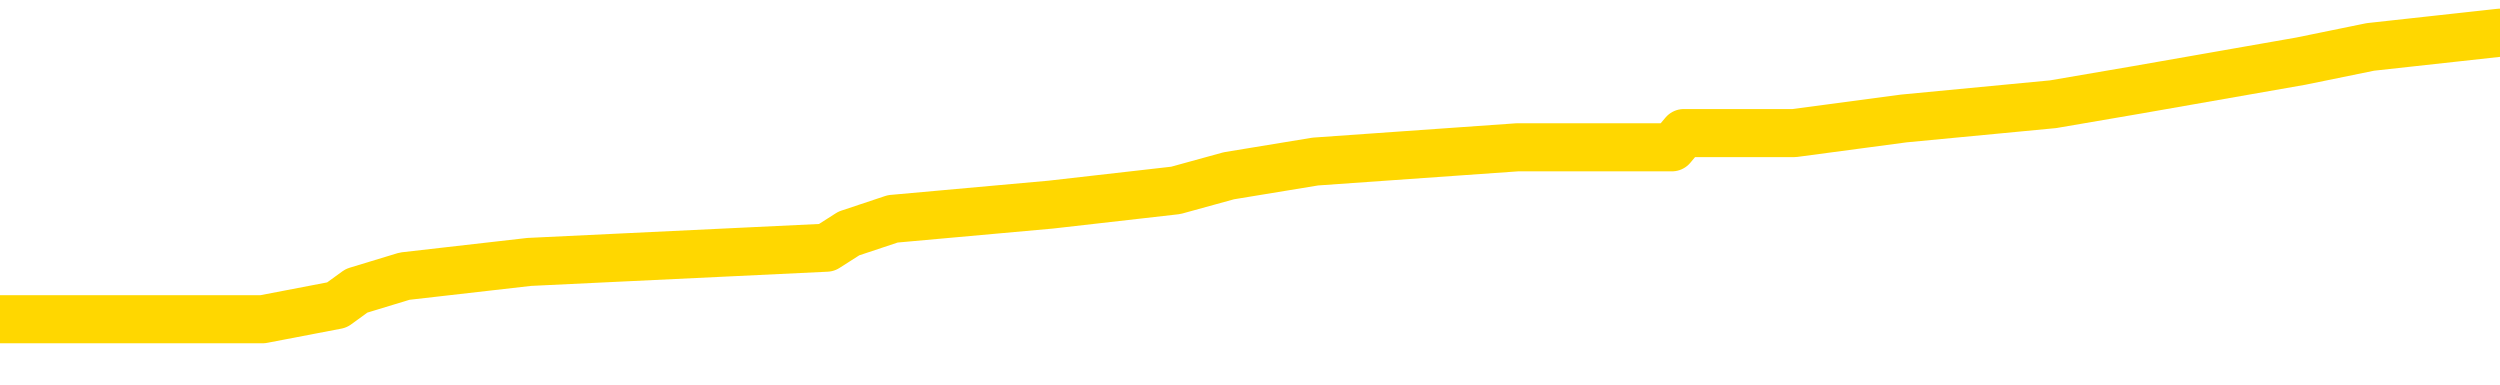 <svg xmlns="http://www.w3.org/2000/svg" version="1.1" viewBox="0 0 6500 1000">
	<path fill="none" stroke="gold" stroke-width="125" stroke-linecap="round" stroke-linejoin="round" d="M0 97400  L-904910 97400 L-904726 97363 L-904236 97288 L-903942 97251 L-903631 97176 L-903396 97139 L-903343 97064 L-903284 96990 L-903130 96953 L-903090 96878 L-902957 96841 L-902665 96803 L-902124 96803 L-901514 96766 L-901466 96766 L-900826 96729 L-900792 96729 L-900267 96729 L-900134 96692 L-899744 96617 L-899416 96542 L-899299 96468 L-899088 96393 L-898371 96393 L-897801 96356 L-897693 96356 L-897519 96319 L-897298 96244 L-896896 96207 L-896870 96132 L-895942 96058 L-895855 95983 L-895773 95909 L-895703 95834 L-895405 95797 L-895253 95722 L-893363 95759 L-893262 95759 L-893000 95759 L-892706 95797 L-892565 95722 L-892316 95722 L-892281 95685 L-892122 95648 L-891659 95573 L-891406 95536 L-891193 95461 L-890942 95424 L-890593 95387 L-889666 95312 L-889572 95237 L-889161 95200 L-887991 95126 L-886801 95088 L-886709 95014 L-886682 94939 L-886416 94865 L-886117 94790 L-885988 94715 L-885951 94641 L-885136 94641 L-884752 94678 L-883692 94715 L-883630 94715 L-883365 95461 L-882894 96170 L-882701 96878 L-882438 97586 L-882101 97549 L-881965 97512 L-881510 97475 L-880767 97437 L-880749 97400 L-880584 97325 L-880516 97325 L-880000 97288 L-878971 97288 L-878775 97251 L-878286 97214 L-877924 97176 L-877515 97176 L-877130 97214 L-875426 97214 L-875328 97214 L-875257 97214 L-875195 97214 L-875011 97176 L-874674 97176 L-874034 97139 L-873957 97102 L-873896 97102 L-873709 97064 L-873629 97064 L-873452 97027 L-873433 96990 L-873203 96990 L-872815 96953 L-871927 96953 L-871887 96915 L-871799 96878 L-871772 96803 L-870764 96766 L-870614 96692 L-870590 96654 L-870457 96617 L-870417 96580 L-869159 96542 L-869101 96542 L-868561 96505 L-868509 96505 L-868462 96505 L-868067 96468 L-867927 96431 L-867727 96393 L-867581 96393 L-867416 96393 L-867139 96431 L-866781 96431 L-866228 96393 L-865583 96356 L-865325 96281 L-865171 96244 L-864770 96207 L-864730 96170 L-864609 96132 L-864547 96170 L-864533 96170 L-864439 96170 L-864146 96132 L-863995 95983 L-863665 95909 L-863587 95834 L-863511 95797 L-863284 95685 L-863218 95610 L-862990 95536 L-862938 95461 L-862773 95424 L-861767 95387 L-861584 95349 L-861033 95312 L-860640 95237 L-860242 95200 L-859392 95126 L-859314 95088 L-858735 95051 L-858294 95051 L-858053 95014 L-857895 95014 L-857495 94939 L-857474 94939 L-857029 94902 L-856624 94865 L-856488 94790 L-856313 94715 L-856176 94641 L-855926 94566 L-854926 94529 L-854844 94492 L-854709 94454 L-854670 94417 L-853780 94380 L-853564 94343 L-853121 94305 L-853004 94268 L-852947 94231 L-852271 94231 L-852170 94193 L-852142 94193 L-850800 94156 L-850394 94119 L-850355 94082 L-849426 94044 L-849328 94007 L-849195 93970 L-848791 93932 L-848765 93895 L-848672 93858 L-848455 93821 L-848044 93746 L-846891 93671 L-846599 93597 L-846570 93522 L-845962 93485 L-845712 93410 L-845693 93373 L-844763 93336 L-844712 93261 L-844589 93224 L-844572 93149 L-844416 93112 L-844241 93038 L-844104 93000 L-844048 92963 L-843940 92926 L-843855 92888 L-843621 92851 L-843546 92814 L-843238 92777 L-843120 92739 L-842950 92702 L-842859 92665 L-842756 92665 L-842733 92627 L-842656 92627 L-842558 92553 L-842191 92516 L-842087 92478 L-841583 92441 L-841131 92404 L-841093 92366 L-841069 92329 L-841028 92292 L-840900 92255 L-840799 92217 L-840357 92180 L-840075 92143 L-839483 92105 L-839352 92068 L-839078 91994 L-838925 91956 L-838772 91919 L-838687 91844 L-838609 91807 L-838423 91770 L-838373 91770 L-838345 91733 L-838266 91695 L-838242 91658 L-837959 91583 L-837355 91509 L-836360 91472 L-836062 91434 L-835328 91397 L-835083 91360 L-834994 91322 L-834416 91285 L-833718 91248 L-832966 91211 L-832647 91173 L-832264 91099 L-832187 91061 L-831553 91024 L-831367 90987 L-831279 90987 L-831150 90987 L-830837 90950 L-830788 90912 L-830646 90875 L-830624 90838 L-829656 90800 L-829111 90763 L-828633 90763 L-828572 90763 L-828248 90763 L-828227 90726 L-828164 90726 L-827954 90689 L-827877 90651 L-827822 90614 L-827800 90577 L-827761 90539 L-827745 90502 L-826988 90465 L-826971 90428 L-826172 90390 L-826019 90353 L-825114 90316 L-824608 90278 L-824379 90204 L-824337 90204 L-824222 90167 L-824046 90129 L-823291 90167 L-823156 90129 L-822992 90092 L-822674 90055 L-822498 89980 L-821476 89906 L-821453 89831 L-821202 89794 L-820989 89719 L-820355 89682 L-820117 89607 L-820084 89533 L-819906 89458 L-819826 89384 L-819736 89346 L-819672 89272 L-819231 89197 L-819208 89160 L-818667 89123 L-818411 89085 L-817916 89048 L-817039 89011 L-817002 88973 L-816950 88936 L-816909 88899 L-816791 88862 L-816515 88824 L-816308 88750 L-816111 88675 L-816087 88601 L-816037 88526 L-815998 88489 L-815920 88451 L-815322 88377 L-815262 88340 L-815159 88302 L-815005 88265 L-814373 88228 L-813692 88190 L-813389 88116 L-813042 88079 L-812845 88041 L-812797 87967 L-812476 87929 L-811849 87892 L-811702 87855 L-811666 87818 L-811608 87780 L-811531 87706 L-811290 87706 L-811202 87668 L-811108 87631 L-810814 87594 L-810679 87557 L-810619 87519 L-810582 87445 L-810310 87445 L-809304 87407 L-809129 87370 L-809078 87370 L-808785 87333 L-808593 87258 L-808260 87221 L-807753 87184 L-807191 87109 L-807176 87035 L-807160 86997 L-807059 86923 L-806945 86848 L-806905 86774 L-806868 86736 L-806802 86736 L-806774 86699 L-806635 86736 L-806342 86736 L-806292 86736 L-806187 86736 L-805922 86699 L-805458 86662 L-805313 86662 L-805258 86587 L-805201 86550 L-805010 86513 L-804645 86475 L-804431 86475 L-804236 86475 L-804178 86475 L-804119 86401 L-803965 86363 L-803696 86326 L-803266 86513 L-803250 86513 L-803173 86475 L-803109 86438 L-802980 86177 L-802956 86140 L-802672 86102 L-802624 86065 L-802570 86028 L-802107 85991 L-802069 85991 L-802028 85953 L-801838 85916 L-801357 85879 L-800870 85841 L-800854 85804 L-800816 85767 L-800559 85730 L-800482 85655 L-800252 85618 L-800236 85543 L-799941 85469 L-799499 85431 L-799052 85394 L-798548 85357 L-798394 85319 L-798107 85282 L-798067 85208 L-797736 85170 L-797514 85133 L-796997 85058 L-796921 85021 L-796674 84947 L-796479 84872 L-796419 84835 L-795643 84797 L-795569 84797 L-795338 84760 L-795322 84760 L-795260 84723 L-795064 84686 L-794600 84686 L-794577 84648 L-794447 84648 L-793146 84648 L-793130 84648 L-793052 84611 L-792959 84611 L-792742 84611 L-792589 84574 L-792411 84611 L-792357 84648 L-792070 84686 L-792030 84686 L-791661 84686 L-791220 84686 L-791037 84686 L-790716 84648 L-790421 84648 L-789975 84574 L-789903 84536 L-789441 84462 L-789003 84425 L-788821 84387 L-787367 84313 L-787235 84275 L-786778 84201 L-786552 84164 L-786166 84089 L-785649 84014 L-784695 83940 L-783901 83865 L-783226 83828 L-782801 83753 L-782490 83716 L-782260 83604 L-781576 83492 L-781563 83381 L-781353 83231 L-781331 83194 L-781157 83120 L-780207 83082 L-779939 83008 L-779124 82970 L-778813 82896 L-778776 82859 L-778718 82784 L-778101 82747 L-777464 82672 L-775838 82635 L-775164 82598 L-774522 82598 L-774444 82598 L-774388 82598 L-774352 82598 L-774324 82560 L-774212 82486 L-774194 82448 L-774171 82411 L-774018 82374 L-773964 82299 L-773886 82262 L-773767 82225 L-773669 82187 L-773552 82150 L-773282 82076 L-773013 82038 L-772995 81964 L-772795 81926 L-772649 81852 L-772422 81815 L-772288 81777 L-771979 81740 L-771919 81703 L-771566 81628 L-771217 81591 L-771116 81554 L-771052 81479 L-770992 81442 L-770608 81367 L-770227 81330 L-770123 81293 L-769862 81255 L-769591 81181 L-769432 81143 L-769399 81106 L-769338 81069 L-769196 81032 L-769012 80994 L-768968 80957 L-768680 80957 L-768664 80920 L-768430 80920 L-768369 80882 L-768331 80882 L-767751 80845 L-767618 80808 L-767594 80659 L-767576 80398 L-767559 80099 L-767542 79801 L-767518 79503 L-767502 79279 L-767481 79018 L-767464 78757 L-767441 78608 L-767424 78459 L-767402 78347 L-767386 78272 L-767337 78161 L-767264 78049 L-767230 77862 L-767206 77713 L-767170 77564 L-767129 77415 L-767092 77340 L-767076 77191 L-767052 77079 L-767015 77005 L-766998 76893 L-766975 76818 L-766957 76744 L-766939 76669 L-766923 76595 L-766894 76483 L-766868 76371 L-766822 76334 L-766806 76259 L-766764 76222 L-766716 76147 L-766645 76073 L-766630 75998 L-766614 75923 L-766551 75886 L-766512 75849 L-766473 75812 L-766307 75774 L-766242 75737 L-766226 75700 L-766182 75625 L-766123 75588 L-765911 75551 L-765877 75513 L-765835 75476 L-765757 75439 L-765220 75401 L-765141 75364 L-765037 75290 L-764948 75252 L-764772 75215 L-764422 75178 L-764266 75140 L-763828 75103 L-763671 75066 L-763541 75029 L-762838 74954 L-762636 74917 L-761676 74842 L-761193 74805 L-761094 74805 L-761002 74768 L-760757 74730 L-760684 74693 L-760241 74618 L-760145 74581 L-760130 74544 L-760114 74507 L-760089 74469 L-759623 74432 L-759406 74395 L-759267 74357 L-758973 74320 L-758884 74283 L-758843 74246 L-758813 74208 L-758641 74171 L-758582 74134 L-758505 74096 L-758425 74059 L-758355 74059 L-758046 74022 L-757961 73985 L-757747 73947 L-757712 73910 L-757028 73873 L-756929 73835 L-756724 73798 L-756678 73761 L-756399 73724 L-756337 73686 L-756320 73612 L-756242 73574 L-755934 73500 L-755910 73463 L-755856 73388 L-755833 73351 L-755711 73313 L-755575 73239 L-755331 73202 L-755205 73202 L-754558 73164 L-754542 73164 L-754518 73164 L-754337 73090 L-754261 73052 L-754169 73015 L-753742 72978 L-753326 72941 L-752933 72866 L-752854 72829 L-752835 72791 L-752472 72754 L-752235 72717 L-752007 72680 L-751694 72642 L-751616 72605 L-751535 72530 L-751357 72456 L-751342 72419 L-751076 72344 L-750996 72307 L-750766 72269 L-750540 72232 L-750224 72232 L-750049 72195 L-749688 72195 L-749296 72158 L-749227 72083 L-749163 72046 L-749023 71971 L-748971 71934 L-748869 71859 L-748368 71822 L-748170 71785 L-747924 71747 L-747738 71710 L-747438 71673 L-747362 71636 L-747196 71561 L-746312 71524 L-746283 71449 L-746160 71375 L-745582 71337 L-745504 71300 L-744790 71300 L-744478 71300 L-744265 71300 L-744248 71300 L-743862 71300 L-743337 71225 L-742891 71188 L-742561 71151 L-742408 71114 L-742083 71114 L-741904 71076 L-741823 71076 L-741616 71002 L-741441 70964 L-740512 70927 L-739623 70890 L-739584 70853 L-739356 70853 L-738976 70815 L-738189 70778 L-737955 70741 L-737879 70703 L-737521 70666 L-736949 70592 L-736682 70554 L-736296 70517 L-736192 70517 L-736022 70517 L-735404 70517 L-735193 70517 L-734885 70517 L-734832 70480 L-734704 70442 L-734651 70405 L-734532 70368 L-734196 70293 L-733236 70256 L-733105 70181 L-732903 70144 L-732272 70107 L-731961 70070 L-731547 70032 L-731519 69995 L-731374 69958 L-730954 69920 L-729621 69920 L-729574 69883 L-729446 69809 L-729429 69771 L-728851 69697 L-728646 69659 L-728616 69622 L-728575 69585 L-728518 69548 L-728480 69510 L-728402 69473 L-728259 69436 L-727805 69398 L-727686 69361 L-727401 69324 L-727028 69287 L-726932 69249 L-726605 69212 L-726251 69175 L-726081 69137 L-726034 69100 L-725925 69063 L-725835 69026 L-725808 68988 L-725731 68914 L-725428 68876 L-725394 68802 L-725322 68765 L-724955 68727 L-724619 68690 L-724538 68690 L-724318 68653 L-724147 68615 L-724119 68578 L-723622 68541 L-723073 68466 L-722192 68429 L-722094 68354 L-722017 68317 L-721743 68280 L-721495 68205 L-721421 68168 L-721360 68093 L-721241 68056 L-721198 68019 L-721088 67982 L-721012 67907 L-720311 67870 L-720065 67832 L-720026 67795 L-719869 67758 L-719270 67758 L-719043 67758 L-718951 67758 L-718476 67758 L-717879 67683 L-717359 67646 L-717338 67609 L-717193 67571 L-716873 67571 L-716331 67571 L-716099 67571 L-715928 67571 L-715442 67534 L-715214 67497 L-715129 67460 L-714783 67422 L-714457 67422 L-713934 67385 L-713607 67348 L-713006 67310 L-712809 67236 L-712757 67199 L-712716 67161 L-712435 67124 L-711750 67049 L-711440 67012 L-711415 66938 L-711224 66900 L-711001 66863 L-710915 66826 L-710252 66751 L-710227 66714 L-710006 66639 L-709676 66602 L-709324 66527 L-709119 66490 L-708886 66416 L-708628 66378 L-708439 66304 L-708392 66266 L-708165 66229 L-708130 66192 L-707974 66155 L-707759 66117 L-707586 66080 L-707495 66043 L-707217 66005 L-706974 65968 L-706658 65931 L-706232 65931 L-706195 65931 L-705711 65931 L-705478 65931 L-705266 65894 L-705040 65856 L-704490 65856 L-704243 65819 L-703409 65819 L-703353 65782 L-703331 65744 L-703173 65707 L-702712 65670 L-702671 65633 L-702331 65558 L-702198 65521 L-701975 65483 L-701403 65446 L-700931 65409 L-700737 65372 L-700544 65334 L-700354 65297 L-700253 65260 L-699884 65222 L-699838 65185 L-699757 65148 L-698463 65111 L-698415 65073 L-698146 65073 L-698001 65073 L-697450 65073 L-697334 65036 L-697252 64999 L-696893 64961 L-696669 64924 L-696388 64887 L-696059 64812 L-695551 64775 L-695438 64738 L-695359 64700 L-695195 64663 L-694901 64663 L-694432 64663 L-694235 64700 L-694185 64700 L-693535 64663 L-693413 64626 L-692959 64626 L-692923 64589 L-692455 64551 L-692344 64514 L-692328 64477 L-692112 64477 L-691931 64439 L-691399 64439 L-690370 64439 L-690170 64402 L-689712 64365 L-688764 64290 L-688665 64253 L-688311 64178 L-688251 64141 L-688236 64104 L-688201 64067 L-687831 64029 L-687711 63992 L-687469 63955 L-687306 63917 L-687118 63880 L-686997 63843 L-685927 63768 L-685069 63731 L-684856 63656 L-684759 63619 L-684585 63545 L-684252 63507 L-684180 63470 L-684122 63433 L-683947 63433 L-683558 63395 L-683323 63358 L-683212 63321 L-683094 63284 L-682114 63246 L-682088 63209 L-681494 63134 L-681461 63134 L-681313 63097 L-681028 63060 L-680116 63060 L-679170 63060 L-679017 63023 L-678915 63023 L-678783 62985 L-678640 62948 L-678614 62911 L-678499 62873 L-678281 62836 L-677600 62799 L-677470 62762 L-677167 62724 L-676927 62650 L-676595 62612 L-675956 62575 L-675613 62501 L-675552 62463 L-675396 62463 L-674474 62463 L-674004 62463 L-673960 62463 L-673948 62426 L-673906 62389 L-673884 62351 L-673857 62314 L-673713 62277 L-673291 62240 L-672956 62240 L-672764 62202 L-672336 62202 L-672148 62165 L-671759 62090 L-671225 62053 L-670852 62016 L-670831 62016 L-670581 61979 L-670463 61941 L-670387 61904 L-670251 61867 L-670211 61829 L-670132 61792 L-669737 61755 L-669241 61718 L-669129 61643 L-668956 61606 L-668648 61568 L-668201 61531 L-667878 61494 L-667735 61419 L-667308 61345 L-667155 61270 L-667100 61196 L-666286 61158 L-666266 61121 L-665894 61084 L-665837 61084 L-664708 61046 L-664640 61046 L-664082 61009 L-663887 60972 L-663751 60935 L-663518 60897 L-663171 60860 L-663136 60785 L-663101 60748 L-663033 60674 L-662684 60636 L-662512 60599 L-662027 60562 L-662010 60524 L-661685 60487 L-661528 60450 L-660387 60375 L-660362 60338 L-660170 60263 L-659977 60226 L-659727 60189 L-659709 60152 L-658689 60114 L-658392 60077 L-658316 60040 L-658180 59965 L-658004 59928 L-657427 59853 L-657212 59816 L-657148 59779 L-657017 59741 L-656981 59667 L-656457 59630 L-656319 74320 L-656305 74320 L-656282 74320 L-656262 74320 L-656035 59592 L-655259 59592 L-655217 59592 L-654849 59592 L-654771 59555 L-654719 59518 L-654046 59480 L-653303 59443 L-652879 59443 L-652431 59406 L-651369 59369 L-651058 59294 L-650648 59294 L-650576 59257 L-650051 59257 L-649957 59257 L-649939 59257 L-649494 59219 L-649309 59145 L-648529 59070 L-647856 59033 L-647444 58921 L-647212 58847 L-647072 58809 L-646990 58735 L-646970 58697 L-646894 58697 L-646765 58660 L-646449 58697 L-646224 58697 L-645899 58660 L-645837 58660 L-645467 58660 L-645434 58660 L-645225 58660 L-644558 58660 L-644480 58660 L-644322 58586 L-644212 58586 L-643885 58548 L-643730 58511 L-643390 58511 L-643333 58436 L-642994 58362 L-642791 58325 L-642738 58250 L-641361 58213 L-641232 58175 L-640798 58138 L-640478 58101 L-639650 58026 L-639527 57989 L-638796 57914 L-638640 57840 L-638599 57803 L-638546 57765 L-638522 57728 L-638408 57691 L-638112 57653 L-637822 57616 L-637768 57579 L-637647 57542 L-637617 57504 L-637517 57467 L-637073 57467 L-636922 57430 L-636086 57430 L-635544 57392 L-635209 57392 L-635194 57355 L-635118 57318 L-635002 57281 L-634807 57243 L-634543 57206 L-633709 57169 L-633612 57131 L-633091 57094 L-633049 57057 L-632950 57020 L-632122 57020 L-631987 56982 L-631648 56982 L-631094 56945 L-630714 56908 L-630551 56870 L-630241 56833 L-629429 56796 L-629122 56759 L-628854 56759 L-628532 56759 L-628212 56796 L-627936 56796 L-627107 56721 L-627012 56684 L-626920 56572 L-626815 56460 L-626429 56348 L-625948 56274 L-625932 56237 L-625813 56199 L-625446 56125 L-625351 56087 L-624517 56013 L-624440 55976 L-624140 55938 L-624050 55901 L-623642 55826 L-623532 55752 L-622833 55715 L-622360 55677 L-622300 55640 L-622081 55565 L-621807 55528 L-621694 55491 L-620667 55454 L-620280 55416 L-620260 55379 L-619927 55342 L-619683 55304 L-619249 55267 L-619139 55230 L-619022 55193 L-618570 55118 L-617979 55081 L-617643 55043 L-615750 55006 L-615636 54932 L-615425 54894 L-614106 54857 L-614000 46468 L-613934 38190 L-613898 30547 L-613836 30547 L-613336 38862 L-612661 47064 L-612639 54633 L-612369 54559 L-611401 54559 L-610711 54521 L-610549 54484 L-610009 54447 L-609919 54410 L-608900 54372 L-607952 54298 L-607586 54335 L-607484 54372 L-606895 54372 L-606836 54372 L-606735 54335 L-606295 54260 L-606188 54223 L-605746 54186 L-604746 54074 L-604490 53962 L-604387 53850 L-604257 53776 L-603890 53701 L-603309 53627 L-603278 53589 L-602963 53552 L-600980 53515 L-600864 53478 L-600796 53478 L-600438 53440 L-598819 53403 L-598642 53403 L-598497 53403 L-597675 53440 L-597622 53478 L-597567 53478 L-597133 53478 L-596153 53515 L-596079 53515 L-594994 53478 L-594781 53478 L-594065 53403 L-593677 53366 L-593458 53291 L-593138 53217 L-592645 53142 L-592517 53105 L-592288 53030 L-592056 52956 L-591997 52918 L-591707 52881 L-591435 52806 L-590405 52769 L-588740 52732 L-588321 52695 L-588184 52657 L-588027 52657 L-587722 52620 L-587494 52545 L-587336 52508 L-587176 52434 L-587007 52359 L-586960 52322 L-586906 52284 L-586885 52284 L-586499 52247 L-586249 52247 L-585978 52247 L-585818 52247 L-585728 52247 L-584069 52247 L-583904 52284 L-583524 52247 L-583064 52247 L-582455 52173 L-581361 52135 L-580930 52098 L-580899 52061 L-580837 52023 L-580819 51986 L-579115 51949 L-579073 51912 L-578607 51874 L-578420 51837 L-578388 51762 L-577793 51725 L-577743 51688 L-577420 51651 L-577370 51613 L-577159 51576 L-577141 51539 L-576875 51464 L-576822 51427 L-576353 51390 L-575843 51315 L-575764 51315 L-575470 51278 L-575453 51240 L-575415 51203 L-575344 51166 L-575186 51129 L-574240 51129 L-574184 51129 L-573663 51129 L-573471 51091 L-573370 51091 L-573144 51054 L-572634 51054 L-572246 52061 L-572176 52061 L-571828 52023 L-571471 51986 L-570342 50905 L-570291 50830 L-570065 50793 L-570031 50756 L-569906 50681 L-569807 50681 L-569542 50681 L-568802 50718 L-568224 50718 L-567930 50718 L-567224 50718 L-567046 50681 L-567022 50681 L-566386 50644 L-566075 50607 L-565679 50607 L-565649 50569 L-565628 50532 L-565474 50495 L-564789 50495 L-564773 50495 L-564433 50495 L-564160 50457 L-564123 50420 L-564067 50346 L-564045 50308 L-563973 50271 L-563641 50234 L-563535 50196 L-563506 50122 L-563308 50085 L-563155 50047 L-562287 50010 L-561725 49935 L-561709 49935 L-561607 49898 L-561505 49935 L-561359 49935 L-561280 49935 L-561243 49898 L-561187 49861 L-561114 49824 L-560969 49786 L-560487 49786 L-560083 49749 L-559216 49786 L-559196 49786 L-558939 49786 L-558862 49786 L-558833 49749 L-558822 49674 L-558805 49637 L-558512 49600 L-558473 49563 L-558401 49525 L-558327 49488 L-558122 49451 L-557962 49339 L-557661 49227 L-557584 49078 L-557567 48966 L-557350 48891 L-557119 48891 L-557009 48929 L-556639 48966 L-556481 48966 L-556250 48966 L-556081 48966 L-555936 48929 L-555804 48891 L-554528 48817 L-554125 48742 L-554064 48705 L-553947 48630 L-553522 48593 L-553507 48519 L-553445 48481 L-553171 48407 L-553059 48369 L-552777 48295 L-552499 48258 L-552074 48183 L-552052 48146 L-551974 48108 L-551848 48071 L-551262 48034 L-550870 47997 L-550535 47959 L-549946 47922 L-549843 47922 L-549673 47885 L-549537 47885 L-548709 47847 L-547524 47810 L-547488 47773 L-547432 47773 L-547212 47736 L-547007 47736 L-546852 47736 L-546595 47698 L-546519 47661 L-545976 47624 L-545940 47586 L-545691 47549 L-545303 47512 L-544478 47475 L-544120 47437 L-543809 47437 L-543551 47400 L-543328 47363 L-542921 47325 L-542805 47288 L-542621 47251 L-542568 47251 L-542380 47214 L-542209 47176 L-542180 47139 L-541900 47102 L-541589 47064 L-541451 47027 L-541142 46990 L-540948 46990 L-540932 46953 L-540213 46953 L-540079 46878 L-539782 46841 L-539691 46803 L-539091 46803 L-539052 46766 L-538974 46729 L-538353 46692 L-538202 46617 L-538161 46580 L-537851 46542 L-537659 46505 L-537466 46431 L-537410 46356 L-537102 46319 L-537049 46281 L-536995 46319 L-536969 46319 L-536844 46319 L-536033 46281 L-535957 46244 L-535416 46207 L-535148 46170 L-534488 46132 L-533581 46095 L-533339 46058 L-532807 46020 L-532590 45983 L-531482 46020 L-531432 46020 L-530657 46020 L-530109 45983 L-529998 45946 L-529845 45871 L-529790 45834 L-529624 45797 L-529247 45759 L-528799 45722 L-528745 45685 L-528590 45648 L-527910 45610 L-527690 45573 L-527172 45536 L-526323 45461 L-526307 45424 L-524516 45387 L-523962 45349 L-523845 45312 L-522839 45275 L-522802 45237 L-522570 45237 L-522477 45237 L-522437 45237 L-522105 45200 L-521753 45163 L-521488 45088 L-521201 45051 L-520891 44976 L-520636 44902 L-520543 44865 L-520053 44827 L-519846 44790 L-519280 44753 L-519166 44790 L-518814 44753 L-518763 44753 L-518723 44753 L-518119 44678 L-517386 44604 L-516804 44529 L-516569 44454 L-516028 44343 L-515876 44268 L-515374 44231 L-515165 44156 L-515142 44156 L-515083 44119 L-514120 44119 L-513943 44082 L-513501 44044 L-513476 43970 L-513321 43932 L-513240 43932 L-513089 43970 L-512442 43970 L-512393 43932 L-511273 43895 L-510289 43858 L-510227 43821 L-509507 43783 L-508642 43746 L-508263 43709 L-508044 43709 L-507285 43671 L-507233 43634 L-506923 43560 L-506072 43560 L-505879 43522 L-505702 43485 L-505478 43485 L-505351 43448 L-505159 43448 L-504926 43410 L-504757 43448 L-504470 43410 L-504191 43410 L-504108 43373 L-503937 43336 L-503921 43261 L-503767 43224 L-503728 43187 L-502952 43149 L-502876 43149 L-502644 43075 L-502217 43038 L-501871 43000 L-501288 42963 L-501019 42963 L-500760 42963 L-500631 42888 L-500615 42851 L-500501 42814 L-500477 42777 L-500243 42739 L-500207 42702 L-498891 42702 L-498835 42665 L-498156 42590 L-497584 42590 L-497458 42590 L-497305 42590 L-497228 42590 L-496916 42516 L-496643 42478 L-496554 42404 L-496452 42404 L-495524 42366 L-495448 42366 L-495084 42366 L-495060 42329 L-495023 42292 L-494248 42217 L-494156 42180 L-494016 42143 L-493614 42105 L-493352 42105 L-493109 42143 L-492895 42105 L-492814 42105 L-492738 42105 L-492661 42105 L-492475 42143 L-492408 42143 L-492159 42143 L-492104 42105 L-491966 42068 L-491886 41994 L-491773 41956 L-491550 41919 L-491386 41882 L-491345 41844 L-491175 41807 L-490804 41770 L-490789 41733 L-490674 41695 L-489952 41658 L-489916 41621 L-489783 41621 L-489436 41583 L-489024 41583 L-488988 41583 L-488910 41546 L-488871 41509 L-488507 41472 L-488303 41434 L-488288 41397 L-487942 41360 L-487594 41360 L-487268 41360 L-487166 41322 L-487013 41322 L-486819 41285 L-486587 41285 L-486495 41285 L-486339 41285 L-486262 41285 L-486221 41248 L-486108 41211 L-486085 41173 L-485834 41173 L-485695 41099 L-485117 40987 L-484289 40912 L-483801 40838 L-483680 40800 L-483641 40763 L-483629 40726 L-483477 40651 L-483376 40577 L-483143 40539 L-482752 40465 L-482448 40428 L-482432 40390 L-482262 40353 L-482023 40278 L-481427 40278 L-480823 40241 L-480783 40241 L-480743 40241 L-480590 40204 L-480536 40167 L-480474 40129 L-480406 40092 L-480351 40017 L-480326 39980 L-480279 39943 L-480185 39868 L-480048 39831 L-479894 39794 L-479762 39756 L-479721 39756 L-479686 39719 L-479624 39682 L-479350 39607 L-479036 39570 L-478995 39495 L-478910 39458 L-478733 39421 L-478495 39384 L-478138 39346 L-478108 39309 L-477539 39272 L-477416 39234 L-477180 39197 L-477157 39197 L-476876 39160 L-476590 39160 L-476335 39160 L-475763 39123 L-475466 39085 L-475390 39048 L-474691 39011 L-474613 38973 L-474578 38936 L-474552 38899 L-474500 38824 L-474307 38787 L-474166 38712 L-474130 38675 L-474090 38638 L-473495 38601 L-473262 38563 L-472979 38824 L-472924 39048 L-472850 39309 L-472772 39533 L-472536 39458 L-472292 39421 L-472157 39384 L-472050 39346 L-471971 39309 L-471584 39234 L-471457 39197 L-471304 39160 L-471266 39123 L-471120 39085 L-470899 39048 L-470725 39011 L-470656 38973 L-469834 38899 L-469818 38899 L-469524 38862 L-468736 38824 L-468426 38824 L-468280 38787 L-468052 38750 L-467851 38675 L-466914 38638 L-466877 38601 L-466855 38563 L-466814 38489 L-466545 38451 L-465949 38414 L-465885 38377 L-465850 38340 L-465833 38302 L-465138 38302 L-464936 38302 L-464904 38302 L-464571 38302 L-464463 38265 L-463838 38190 L-463334 38153 L-463297 38079 L-462855 38079 L-462759 38041 L-462600 38041 L-462287 38041 L-462274 38041 L-461834 38079 L-461352 38116 L-461223 38116 L-460903 38116 L-460835 38079 L-460531 38079 L-460355 38041 L-460161 38004 L-459918 37929 L-459721 37855 L-459695 37780 L-459117 37743 L-459047 37706 L-458637 37668 L-458583 37631 L-458537 37594 L-458173 37557 L-458027 37519 L-457821 37482 L-457725 37482 L-457570 37445 L-457508 37407 L-457361 37333 L-457260 37296 L-456703 37296 L-456681 37370 L-456509 37407 L-455967 37445 L-455906 37445 L-455852 37370 L-455824 37296 L-455752 37258 L-455736 37184 L-455673 37146 L-455636 37072 L-455481 37035 L-455156 36997 L-454590 36960 L-454575 36923 L-454513 36848 L-454412 36774 L-454365 36774 L-454123 36736 L-453701 36736 L-453546 36736 L-451804 36662 L-451263 36624 L-450319 36587 L-449910 36550 L-449369 36475 L-449172 36438 L-449004 36401 L-448708 36363 L-448593 36326 L-448578 36326 L-448423 36289 L-448283 36252 L-448207 36177 L-448075 36177 L-447727 36177 L-447356 36214 L-446758 36214 L-446583 36214 L-446426 36177 L-446158 36140 L-446006 36140 L-445715 36252 L-445691 36326 L-445608 36401 L-445381 36475 L-444681 36438 L-444554 36401 L-444123 36363 L-444029 36326 L-442824 36326 L-442775 36289 L-442482 36289 L-442078 36252 L-441802 36177 L-441783 36140 L-441665 36102 L-441589 36065 L-441408 36028 L-440928 35991 L-440476 35916 L-440066 35879 L-440036 35841 L-439617 35804 L-439503 35804 L-439385 35804 L-439370 35804 L-439176 35767 L-439154 35692 L-438922 35655 L-438479 35618 L-438159 35543 L-437694 35543 L-437529 35506 L-437374 35469 L-437218 35469 L-436765 35469 L-436446 35469 L-436391 35506 L-436020 35506 L-435982 35543 L-435656 35543 L-435539 35506 L-435440 35469 L-435114 35394 L-434727 35357 L-434466 35319 L-434108 35245 L-433852 35208 L-431681 35170 L-431632 35133 L-431610 35096 L-431198 35096 L-431136 35096 L-431066 35133 L-430835 35133 L-430525 35096 L-430221 35021 L-430177 34984 L-429869 34947 L-429736 34909 L-429520 34872 L-428807 34835 L-428652 34835 L-428514 34797 L-428365 34797 L-428344 34797 L-428150 34760 L-428125 34723 L-428033 34686 L-428012 34648 L-427995 34611 L-427895 34574 L-426966 34536 L-426508 34536 L-425416 34462 L-424994 34462 L-424590 34425 L-424551 34387 L-424298 34350 L-423523 34275 L-423507 34238 L-423483 34201 L-423290 34164 L-422553 34126 L-422284 34089 L-422244 34052 L-421845 33977 L-421820 33940 L-421030 33903 L-420350 33865 L-418979 33828 L-418709 33791 L-418661 33753 L-418123 33679 L-418090 33642 L-417988 33567 L-417665 33530 L-417585 33492 L-417316 33492 L-416404 33455 L-416265 33455 L-416016 33381 L-415471 33381 L-415049 33343 L-414856 33306 L-414840 33306 L-414702 33231 L-414608 33194 L-414481 33157 L-414221 33120 L-414196 33045 L-414105 33008 L-413795 32970 L-413735 32933 L-413618 32933 L-413268 32933 L-412457 32933 L-412226 32859 L-411397 32859 L-411165 32784 L-410948 32747 L-410430 32747 L-409792 32709 L-409375 32672 L-409053 32635 L-408572 32598 L-408147 32598 L-408086 32560 L-407737 32560 L-407696 32523 L-407683 32486 L-407583 32411 L-407538 32411 L-407052 32374 L-406251 32374 L-405916 32374 L-404835 32337 L-404355 32299 L-404332 32262 L-404192 32225 L-403637 32187 L-402940 32150 L-402631 32113 L-402409 32076 L-402304 32038 L-402202 31964 L-401531 31926 L-401437 31889 L-401415 31889 L-401337 31852 L-401159 31852 L-400987 31852 L-400807 31815 L-400793 31777 L-400717 31740 L-400553 31703 L-400038 31665 L-400022 31628 L-399882 31628 L-399519 31591 L-399495 31591 L-399364 31554 L-399340 31516 L-398977 31479 L-398452 31404 L-398358 31367 L-398142 31293 L-398049 31255 L-398024 31218 L-397560 31181 L-397483 31181 L-397081 31143 L-396631 31143 L-395379 31106 L-395340 31069 L-394909 31032 L-394876 30994 L-394157 30957 L-393980 30920 L-393845 30882 L-393538 30845 L-393483 30808 L-393458 30733 L-393442 30659 L-393267 30621 L-393078 30584 L-392570 30584 L-392197 30286 L-391858 29950 L-391820 29652 L-391101 29391 L-391007 29354 L-390968 29316 L-390427 29316 L-390404 29279 L-390001 29242 L-389575 29205 L-389304 29205 L-389125 29167 L-388879 29093 L-388855 29055 L-388799 28981 L-388182 28944 L-387680 28906 L-387293 28906 L-386674 28944 L-386457 28944 L-386302 28981 L-385010 28906 L-384911 28869 L-384468 28794 L-384137 28757 L-383836 28683 L-383594 28645 L-382859 28571 L-382280 28533 L-381451 28496 L-381350 28459 L-380793 28422 L-380655 28384 L-379013 28347 L-378952 28347 L-378858 28347 L-377891 28347 L-377714 28310 L-377427 28310 L-377209 28310 L-377131 28272 L-376859 28272 L-376744 28235 L-376591 28198 L-376280 28161 L-376202 28123 L-376111 28123 L-376034 28086 L-375918 28086 L-375739 28049 L-375647 28011 L-375608 27974 L-375105 27974 L-374887 27937 L-374757 27937 L-374602 27900 L-374548 27862 L-374423 27862 L-374038 27825 L-373530 27788 L-373457 27750 L-372977 27713 L-372900 27676 L-372800 27676 L-372566 27639 L-372102 27639 L-371872 27639 L-371855 27639 L-371623 27639 L-371468 27639 L-371407 27639 L-371214 27601 L-370943 27527 L-370191 27489 L-369238 27489 L-369202 27452 L-368977 27452 L-368538 27452 L-368257 27378 L-367908 27340 L-366839 27303 L-365912 27303 L-365781 27303 L-365734 27303 L-365665 27266 L-365510 27266 L-365433 27191 L-365259 27117 L-364824 27042 L-364620 27005 L-364560 26930 L-363977 26893 L-363823 26818 L-363708 26781 L-363667 26744 L-363498 26706 L-363361 26669 L-363150 26595 L-363072 26557 L-363049 26520 L-362840 26445 L-362430 26408 L-362406 26371 L-362183 26334 L-362037 26296 L-362003 26259 L-361989 26222 L-361967 26184 L-361733 26147 L-361548 26110 L-361331 26073 L-361305 26035 L-360616 25998 L-360512 25961 L-360477 25923 L-360456 25886 L-360262 25849 L-360209 25812 L-360092 25737 L-360011 25737 L-359900 25700 L-359585 25662 L-359126 25625 L-358871 25588 L-358637 25513 L-358507 25476 L-358154 25439 L-358095 25401 L-357942 25364 L-357370 25290 L-357283 25252 L-357130 25178 L-356834 25103 L-356464 25029 L-356161 24954 L-356085 24917 L-355680 24879 L-355512 24879 L-355368 24879 L-354828 24879 L-354767 24879 L-354751 24805 L-354585 24768 L-354379 24730 L-354304 24730 L-354212 24693 L-353802 24656 L-353786 24618 L-353763 24618 L-353570 24581 L-353493 24917 L-353322 25252 L-353260 25551 L-353245 25886 L-352730 25849 L-352509 25812 L-351890 25737 L-351636 25700 L-351442 25662 L-351403 25625 L-351330 25625 L-351264 25625 L-350614 25625 L-350575 25662 L-350401 25662 L-350335 25662 L-349661 25662 L-349272 25588 L-349010 25551 L-348773 25513 L-348695 25439 L-348679 25364 L-348477 25327 L-348106 25252 L-347881 25215 L-347245 25178 L-347225 25178 L-346838 25140 L-346745 25140 L-346687 25103 L-346410 25066 L-346101 25066 L-346024 25029 L-345172 25066 L-344830 25252 L-344393 25476 L-343959 25662 L-343464 25849 L-343315 25812 L-343046 25849 L-341808 25886 L-341752 25961 L-339988 25998 L-339797 25961 L-338787 25923 L-338636 25886 L-338261 25961 L-337940 26035 L-337334 26110 L-337265 26184 L-337088 26147 L-336259 26110 L-336120 26073 L-335734 26035 L-335549 25998 L-335506 25961 L-335386 25923 L-335176 25886 L-334728 25812 L-334380 25774 L-334248 25737 L-333839 25700 L-333489 25700 L-333204 25662 L-333010 25625 L-332855 25625 L-332692 25588 L-332623 25551 L-332523 25551 L-332290 25513 L-332173 25513 L-332120 25476 L-331578 25476 L-331114 25439 L-329932 25439 L-329799 25439 L-329774 25439 L-329721 25439 L-329054 25439 L-328019 25364 L-327825 25327 L-327646 25290 L-327494 25290 L-327453 25252 L-327438 25252 L-327377 25215 L-327052 25178 L-325891 25140 L-325698 25103 L-325520 25066 L-324406 25029 L-323547 24991 L-323440 24991 L-322967 24954 L-322774 24954 L-320452 24917 L-320375 24879 L-320254 24805 L-320219 24768 L-320182 24693 L-320087 24581 L-319872 24507 L-319290 24432 L-318904 24395 L-318131 24357 L-318053 24320 L-317356 24320 L-316815 24320 L-316774 24283 L-316643 24283 L-316179 24246 L-316141 24208 L-316006 24171 L-315638 24134 L-315608 24096 L-315458 24096 L-315058 24059 L-313234 24096 L-312427 24059 L-311708 24059 L-311691 24059 L-311378 23985 L-310816 23947 L-310315 23910 L-309796 23873 L-309774 23835 L-308030 23798 L-307861 23761 L-307666 23724 L-306772 23686 L-306253 23612 L-306043 23574 L-305785 23537 L-305075 23500 L-304125 23463 L-303467 23425 L-303428 23351 L-303141 23313 L-303059 23276 L-302963 23276 L-302831 23239 L-302754 23239 L-302019 23239 L-301682 23202 L-301632 23239 L-301377 23239 L-301090 23202 L-300665 23202 L-300084 23164 L-299826 23164 L-299674 23127 L-299427 23127 L-299388 23127 L-298591 23090 L-298553 23052 L-298376 23052 L-297967 22978 L-297739 22978 L-297662 22978 L-297531 22978 L-297415 22941 L-297067 22903 L-297003 22866 L-296851 22829 L-296110 22791 L-295999 22754 L-295828 22717 L-295789 22680 L-295495 22680 L-295093 22680 L-294917 22680 L-294823 22680 L-294513 22642 L-293712 22605 L-293253 22530 L-292733 22493 L-292245 22456 L-291549 22419 L-290503 22381 L-290234 22381 L-290179 22344 L-290019 22344 L-289768 22344 L-289522 22307 L-289443 22269 L-289229 22195 L-288917 22158 L-288453 22083 L-288439 22046 L-288142 22046 L-288129 22008 L-287138 21971 L-286465 21934 L-286131 21859 L-285514 21859 L-285377 21822 L-284738 21785 L-284608 21747 L-283657 21673 L-283558 21598 L-282998 21561 L-282590 21561 L-282161 21561 L-282070 21524 L-281236 21524 L-280872 21524 L-280833 21561 L-280701 21598 L-280524 21598 L-280307 21598 L-280253 21561 L-280096 21486 L-279843 21449 L-278743 21412 L-278666 21375 L-278446 21337 L-278315 21263 L-278279 21225 L-278086 21188 L-277986 21151 L-277503 21114 L-277218 21076 L-277058 21039 L-276963 20964 L-276692 20927 L-276422 20890 L-276406 20741 L-276267 20629 L-276129 20517 L-275802 20368 L-275493 20293 L-275452 20256 L-275377 20181 L-275261 20144 L-274411 20070 L-274084 20032 L-273753 19995 L-273620 19995 L-273404 19995 L-273388 19995 L-272708 19995 L-272614 19920 L-272591 19883 L-272575 19809 L-272537 19771 L-272125 19697 L-271856 19659 L-271815 19622 L-271447 19622 L-271237 19585 L-270154 19585 L-270138 19548 L-270109 19510 L-270089 19510 L-269712 19436 L-269457 19398 L-269209 19324 L-269070 19249 L-268938 19212 L-268606 19175 L-268513 19137 L-268452 19100 L-267894 19063 L-267833 19026 L-267677 18988 L-267483 18951 L-267290 18914 L-267275 18876 L-267236 18839 L-267198 18802 L-266927 18765 L-266804 18727 L-266771 18690 L-266672 18690 L-266516 18690 L-266375 18690 L-266091 18653 L-265766 18653 L-265070 18615 L-265047 18615 L-264537 18615 L-263691 18615 L-263328 18578 L-263174 18541 L-262570 18541 L-262400 18541 L-262339 18541 L-262284 18504 L-261228 18466 L-261210 18466 L-260304 18466 L-260283 18466 L-260116 18429 L-259873 18429 L-259823 18392 L-259769 18317 L-259631 18280 L-259592 18243 L-258663 18205 L-258608 18205 L-258486 18205 L-258414 18205 L-258299 18205 L-258120 18243 L-257138 18205 L-256998 18205 L-256881 18131 L-256586 18056 L-256339 18019 L-256302 17982 L-256247 18019 L-256226 18019 L-256093 18019 L-256014 18019 L-255876 17982 L-255253 17982 L-255087 17944 L-254623 17944 L-254446 17870 L-254430 17832 L-254369 17795 L-254253 17758 L-253770 17721 L-253075 17683 L-252702 17646 L-252533 17609 L-251566 17571 L-251412 17534 L-251234 17534 L-251141 17497 L-250886 17497 L-250715 17497 L-250068 17460 L-250057 17460 L-249477 17422 L-249339 17422 L-249284 17348 L-248549 17310 L-248510 17273 L-248432 17273 L-247790 17236 L-247016 17236 L-246924 17199 L-246875 17199 L-246860 17161 L-246823 17161 L-246807 17087 L-246744 17049 L-246728 17012 L-246708 17012 L-246553 16975 L-246514 16938 L-246498 16900 L-246459 16863 L-246320 16826 L-246243 16788 L-245879 16751 L-245531 16714 L-244757 16677 L-244155 16639 L-243959 16602 L-243728 16602 L-243591 16565 L-242953 16565 L-242663 16527 L-242642 16527 L-242182 16490 L-241949 16490 L-241894 16453 L-241855 16416 L-241352 16378 L-240802 16341 L-240014 16304 L-238891 16304 L-237997 16266 L-237909 16266 L-237610 16229 L-237538 16192 L-237422 16155 L-236245 16117 L-235897 16080 L-235875 16043 L-235355 16005 L-235209 15968 L-235100 15931 L-234891 15894 L-234736 15856 L-234714 15819 L-234520 15782 L-234443 15744 L-234299 15707 L-233498 15670 L-233352 15633 L-233072 15595 L-232895 15558 L-232585 15521 L-231774 15483 L-230845 15483 L-229253 15446 L-229010 15409 L-228369 15372 L-228174 15334 L-228096 15297 L-227578 15260 L-227346 15260 L-227323 15222 L-227191 15222 L-226852 15185 L-226841 15148 L-226625 15111 L-226588 15073 L-226046 15036 L-225517 14961 L-225450 14924 L-225157 14887 L-224609 14812 L-224574 14775 L-224521 14738 L-224422 14663 L-224189 14663 L-223609 14663 L-223511 14700 L-223437 14700 L-223105 14663 L-222355 14626 L-222316 14589 L-221636 14589 L-221482 14589 L-221156 14551 L-220940 14514 L-220708 14514 L-220412 14477 L-220166 14439 L-219815 14402 L-219761 14365 L-219002 14328 L-218309 14253 L-217958 14178 L-217494 14141 L-216861 14104 L-216452 14067 L-216374 14104 L-215948 14104 L-215306 14067 L-215136 14067 L-214395 14029 L-214207 13992 L-213912 13955 L-213340 13917 L-213315 13880 L-212295 13880 L-211808 13843 L-211715 13843 L-211654 13806 L-211366 13768 L-211080 13731 L-211019 13694 L-210839 13694 L-210128 13656 L-209952 13619 L-209753 13582 L-209602 13545 L-209510 13507 L-209448 13470 L-208906 13470 L-208596 13433 L-208504 13358 L-208427 13284 L-207859 13246 L-207769 13246 L-207514 13172 L-207187 13097 L-207150 12985 L-206995 12873 L-206763 12836 L-206441 12799 L-205308 12762 L-205109 12724 L-204584 12687 L-204339 12687 L-204093 12650 L-204013 12612 L-203993 12538 L-203917 12501 L-203861 12426 L-203784 12389 L-203745 12351 L-203566 12277 L-203529 12240 L-203297 12202 L-202060 12165 L-201733 12128 L-201693 12053 L-200912 12016 L-200765 11979 L-199773 11941 L-199567 11941 L-199141 11941 L-199013 11941 L-198609 11979 L-198521 11941 L-197864 11904 L-197157 11867 L-196549 11829 L-196355 11792 L-196122 11718 L-195504 11680 L-195208 11606 L-194769 11568 L-194614 11531 L-194459 11494 L-193703 11419 L-193353 11382 L-192950 11382 L-192912 11345 L-191906 11345 L-191586 11345 L-191339 11307 L-190639 11233 L-190566 11196 L-190254 11158 L-189173 11121 L-188982 11084 L-188748 11084 L-188553 11046 L-188053 11009 L-187299 11009 L-187186 11009 L-186985 11009 L-186944 10972 L-186852 10935 L-186538 10897 L-186450 10860 L-186334 10823 L-186016 10823 L-185947 10785 L-185923 10748 L-185560 10711 L-185522 10674 L-185305 10636 L-184802 10674 L-184200 10711 L-183988 10785 L-183835 10823 L-183797 10823 L-183753 10748 L-183719 10711 L-183586 10674 L-183177 10636 L-182806 10599 L-182752 10562 L-182736 10524 L-182657 10487 L-182248 10450 L-182094 10413 L-182079 10338 L-182039 10301 L-181861 10226 L-181784 10189 L-181553 10152 L-180763 10114 L-180686 10114 L-179951 10040 L-179795 10002 L-179555 9928 L-179493 9853 L-179408 9816 L-179385 9741 L-179268 9667 L-179253 9592 L-179192 9518 L-179154 9480 L-179060 9443 L-179038 9443 L-178922 9406 L-178689 9369 L-178519 9294 L-177699 9294 L-177297 9257 L-177142 9257 L-176637 9257 L-176523 9257 L-175927 9257 L-175552 9219 L-175501 9219 L-175307 9182 L-174610 9182 L-174572 9145 L-174427 9145 L-174202 9108 L-173940 9070 L-173566 9033 L-173141 8996 L-173012 8958 L-172992 8884 L-172498 8884 L-171802 8847 L-171570 8884 L-171416 8884 L-170448 8884 L-170223 8921 L-169945 8921 L-169929 8884 L-169404 8847 L-168875 8809 L-168727 8772 L-168707 8735 L-168165 8697 L-167855 8660 L-167738 8586 L-167546 8511 L-167410 8436 L-167083 8399 L-166966 8362 L-166656 8362 L-166230 8325 L-166175 8325 L-165942 8362 L-165845 8362 L-165712 8362 L-165416 8362 L-165302 8325 L-164937 8287 L-164625 8287 L-164142 8250 L-163971 8213 L-163723 8175 L-163507 8138 L-162981 8101 L-162795 8026 L-162439 7989 L-161804 7952 L-161650 7877 L-160909 7840 L-160489 7803 L-160309 7765 L-160233 7765 L-160102 7728 L-159808 7691 L-159767 7653 L-159537 7653 L-159345 7616 L-159090 7616 L-158663 7579 L-158554 7542 L-157936 7542 L-157754 7542 L-156543 7542 L-155896 7579 L-155745 7579 L-155707 7579 L-155575 7579 L-155474 7542 L-155459 7504 L-155377 7467 L-155165 7430 L-155048 7392 L-154686 7355 L-154314 7318 L-153617 7281 L-153215 7243 L-153110 7206 L-153092 7169 L-152147 7131 L-151952 7057 L-151800 7020 L-151745 6945 L-150988 6945 L-150971 7020 L-150482 7057 L-150352 7131 L-150159 7131 L-149269 7094 L-149229 7057 L-149191 7020 L-149114 6982 L-149075 6982 L-148998 6945 L-148915 6908 L-148650 6870 L-148418 6833 L-148356 6796 L-147875 6759 L-147539 6759 L-147428 6721 L-147234 6684 L-147058 6647 L-146998 6647 L-146962 6609 L-146692 6572 L-145994 6498 L-145941 6423 L-145647 6348 L-145245 6274 L-144681 6237 L-143808 6199 L-143503 6162 L-143465 6125 L-143343 6087 L-142744 6050 L-142614 6013 L-142414 5976 L-142377 5938 L-141763 5901 L-141584 5864 L-141570 5789 L-141351 5752 L-141273 5677 L-140966 5677 L-140834 5640 L-140602 5640 L-140268 5640 L-140176 5603 L-140076 5565 L-140038 5528 L-139495 5528 L-139302 5491 L-138761 5454 L-138335 5416 L-138203 5416 L-138142 5416 L-137911 5416 L-137894 5416 L-137406 5454 L-137325 5454 L-137308 5454 L-135915 5491 L-135779 5491 L-135665 5454 L-135031 5416 L-134891 5379 L-134774 5342 L-134620 5267 L-134583 5230 L-134504 5193 L-134450 5230 L-133458 5230 L-133422 5193 L-133289 5193 L-133228 5118 L-133129 5081 L-132839 5043 L-132826 5006 L-132515 5006 L-132416 5043 L-131950 5006 L-131897 8958 L-131754 12873 L-131626 16826 L-131394 20778 L-130825 20741 L-130736 20703 L-130714 20703 L-130427 20666 L-129744 20629 L-129667 20592 L-129631 20554 L-129614 20517 L-129415 20480 L-128994 20405 L-128723 20405 L-127850 20368 L-127558 20368 L-127447 20368 L-126712 20331 L-126585 20293 L-126226 20256 L-125973 20256 L-125102 20219 L-124933 20219 L-124871 20181 L-124816 20144 L-124468 20107 L-124445 20070 L-124236 20032 L-124096 19995 L-123966 19958 L-123843 19920 L-123719 19883 L-123482 19846 L-123192 19809 L-122533 19771 L-122511 19734 L-122356 19697 L-122238 19659 L-121274 19622 L-121218 19585 L-120986 19548 L-120963 19510 L-120637 19473 L-120522 19473 L-120482 19436 L-119980 19436 L-119681 19398 L-119570 19361 L-119027 19324 L-117968 19287 L-117342 19249 L-117171 19212 L-116923 19175 L-116667 19137 L-116536 19100 L-116514 19063 L-115847 19026 L-114951 18988 L-114904 18951 L-114834 18914 L-114718 18914 L-114498 18876 L-114307 18876 L-114268 18839 L-114075 18802 L-113416 18802 L-112799 18765 L-112760 18988 L-112164 19212 L-112103 19398 L-110980 19585 L-110926 19585 L-110805 19548 L-110539 19510 L-110476 19510 L-110207 19510 L-110130 19473 L-109914 19473 L-109432 19436 L-109162 19398 L-109031 19398 L-108799 19324 L-108774 19212 L-108759 19063 L-108736 18876 L-108720 18690 L-108696 18504 L-108682 18280 L-108659 18056 L-108643 17832 L-108620 17646 L-108605 17460 L-108583 17273 L-108567 17161 L-108539 17049 L-108521 16900 L-108503 16826 L-108466 16714 L-108427 16639 L-108412 16565 L-108386 16453 L-108334 16378 L-108310 16304 L-108233 16229 L-108195 16192 L-108180 16117 L-108117 16043 L-108102 15968 L-108056 15856 L-107985 15782 L-107947 15744 L-107923 15670 L-107870 15595 L-107845 15558 L-107830 15521 L-107768 15483 L-107731 15446 L-107654 15409 L-107638 15372 L-107610 15297 L-107537 15260 L-107498 15222 L-107344 15148 L-107228 15111 L-107174 15073 L-107091 15036 L-107058 14999 L-107034 14961 L-106880 14924 L-106864 14887 L-106763 14850 L-106452 14812 L-106416 14775 L-106201 14738 L-106090 14738 L-106065 14738 L-105835 14775 L-105602 14775 L-105227 14738 L-105100 14700 L-105060 14663 L-105007 14626 L-104906 14589 L-104869 14551 L-104659 14551 L-104594 14514 L-104482 14514 L-104270 14477 L-104233 14439 L-103861 14402 L-103808 14365 L-103729 14328 L-103707 14290 L-103614 14253 L-103414 14216 L-103377 14216 L-103355 14216 L-103125 14216 L-103104 14178 L-102895 14178 L-102800 14141 L-102762 14104 L-102426 14067 L-102313 14029 L-102273 13992 L-102260 13992 L-102120 13955 L-102105 13955 L-101851 13955 L-101268 13917 L-101192 13880 L-101154 13843 L-101109 13806 L-101061 13768 L-100881 13731 L-100866 13694 L-100767 13656 L-100689 13619 L-100629 13582 L-100263 13507 L-100181 13470 L-100163 13433 L-100109 13395 L-99141 13358 L-99009 13321 L-98988 13284 L-98767 13246 L-98699 13209 L-98676 13172 L-98430 13134 L-98174 13097 L-98043 13060 L-98003 13023 L-97982 12948 L-97926 12873 L-97839 12836 L-97777 12762 L-97552 12724 L-97423 12687 L-97323 12650 L-97269 12612 L-97075 12575 L-96998 12538 L-96664 12501 L-96533 12463 L-96356 12426 L-96340 12389 L-96315 12351 L-96046 12351 L-94845 12314 L-94808 12314 L-94692 12277 L-94458 12240 L-94267 12202 L-94228 12202 L-94173 12165 L-94068 12165 L-93554 12128 L-93260 12090 L-93028 12053 L-92753 12016 L-92736 11979 L-92704 11941 L-92663 11904 L-92626 11867 L-92524 11829 L-92447 11792 L-92354 11755 L-92228 11718 L-92123 11680 L-91945 11680 L-91752 11643 L-90923 11643 L-90807 11606 L-90553 11568 L-90513 11531 L-90414 11494 L-90353 11494 L-90111 11457 L-90087 11457 L-89966 11419 L-89895 11382 L-89855 11345 L-89624 11307 L-89447 11270 L-88927 11233 L-88851 11196 L-88834 11158 L-88423 11158 L-88060 11158 L-87944 11121 L-87922 11121 L-87881 11084 L-87805 11046 L-87751 11009 L-87402 10972 L-87286 10935 L-87109 10935 L-87054 10897 L-87030 10897 L-86916 10860 L-86629 10823 L-86396 10785 L-86181 10748 L-85971 10711 L-85761 10636 L-84935 10599 L-84595 10562 L-83588 10524 L-83224 10487 L-82179 10450 L-82101 10413 L-81654 10375 L-81443 10338 L-81251 10301 L-80957 10263 L-80916 10226 L-80763 10189 L-80709 10114 L-80477 10077 L-79897 10040 L-79703 10002 L-79084 10002 L-78595 9965 L-78543 9928 L-77894 9891 L-77744 9853 L-77575 9816 L-77202 9779 L-77186 9779 L-77087 9741 L-77049 9741 L-76918 9704 L-76485 9704 L-76182 9704 L-75796 9704 L-75656 9667 L-75494 9667 L-75061 9667 L-75022 9630 L-74920 9630 L-74805 9592 L-74627 9592 L-74457 9555 L-74339 9518 L-73977 9443 L-73760 9406 L-73627 9369 L-73487 9369 L-72988 9369 L-72910 9369 L-72676 9331 L-72352 9331 L-71965 9294 L-71943 9257 L-71322 9257 L-71052 9219 L-70819 9219 L-70395 9182 L-70123 9145 L-69981 9108 L-69772 9070 L-69567 9033 L-69015 8996 L-68885 8996 L-68498 8958 L-68228 8958 L-68125 8921 L-67864 8884 L-67663 8847 L-67593 8809 L-67555 8772 L-66987 8735 L-66780 8697 L-66753 8660 L-66524 8623 L-66447 8586 L-65930 8548 L-65891 8511 L-65736 8474 L-65442 8436 L-65171 8399 L-64807 8362 L-64459 8362 L-64087 8325 L-63966 8325 L-63895 8287 L-63415 8250 L-63352 8213 L-63017 8175 L-62886 8138 L-62809 8101 L-62679 8064 L-62215 8064 L-61922 8026 L-61845 8026 L-61533 7989 L-61225 7952 L-61162 7914 L-61132 7877 L-60357 7840 L-60253 7765 L-60165 7728 L-60142 7691 L-59988 7653 L-59766 7616 L-59599 7579 L-59213 7542 L-59158 7504 L-59094 7504 L-58477 7467 L-58360 7430 L-58037 7392 L-57511 7355 L-57161 7318 L-57085 7281 L-56465 7243 L-56054 7206 L-55753 7169 L-55443 7131 L-55305 7094 L-54680 7094 L-54299 7057 L-53175 7057 L-52115 7020 L-52052 6982 L-51692 6945 L-51590 6945 L-51574 6908 L-51201 6908 L-50195 6833 L-49809 6796 L-49601 6721 L-49513 6684 L-49137 6647 L-48844 6609 L-48533 6572 L-47744 6535 L-47656 6498 L-47604 6460 L-47565 6423 L-47048 6386 L-46932 6348 L-46723 6311 L-46584 6274 L-45981 6237 L-45151 6199 L-44868 6162 L-44686 6162 L-44185 6125 L-43980 6125 L-43426 6125 L-42920 6087 L-42729 6050 L-42691 6013 L-42062 5976 L-41609 5938 L-41194 5901 L-40586 5864 L-39465 5864 L-39052 5826 L-38728 5826 L-38513 5789 L-38086 5752 L-37946 5715 L-37855 5677 L-37623 5640 L-37037 5640 L-36229 5603 L-35029 5603 L-34916 5603 L-34783 5565 L-34696 5528 L-34654 5565 L-34633 5603 L-34623 5677 L-34528 5752 L-33764 5752 L-33058 5752 L-33018 5715 L-32732 5677 L-32192 5640 L-32130 5603 L-32090 5565 L-32075 5528 L-31818 5491 L-31495 5454 L-31355 5416 L-31085 5379 L-31046 5342 L-30938 5304 L-30537 5267 L-30427 5230 L-30350 5193 L-30053 5155 L-30010 5118 L-29792 5118 L-29608 5118 L-29497 5118 L-29483 5081 L-29457 5081 L-29033 5043 L-28786 5006 L-28451 4969 L-28416 4932 L-28281 4894 L-28028 4894 L-27873 4857 L-26967 4857 L-26868 4820 L-26673 4745 L-25665 4708 L-25165 4671 L-25086 4633 L-25048 4596 L-24840 4559 L-24722 4521 L-24623 4484 L-24438 4447 L-24272 4410 L-24036 4372 L-23617 4335 L-23601 4298 L-23292 4260 L-22247 4223 L-22029 4186 L-22014 4149 L-21991 4111 L-21783 4074 L-21624 4037 L-21565 4000 L-20120 3962 L-19794 3962 L-19592 3962 L-19393 3962 L-19243 3962 L-18973 3925 L-18532 3888 L-18314 3888 L-17620 3850 L-17117 3813 L-16792 3776 L-16521 3776 L-15801 3739 L-15646 3739 L-14447 3664 L-14058 3627 L-13943 3552 L-13789 3515 L-13636 3478 L-12665 3440 L-12613 3403 L-12366 3366 L-12344 3328 L-12124 3291 L-11685 3217 L-11546 3142 L-11438 3067 L-11236 3030 L-11119 2993 L-11017 2956 L-11002 2956 L-10870 2918 L-10616 2881 L-9998 2844 L-9338 2806 L-9093 2806 L-8900 2769 L-8141 2769 L-8101 2769 L-8023 2732 L-7971 2657 L-7932 2620 L-7894 2583 L-7855 2545 L-7764 2508 L-7719 2471 L-7661 2396 L-7637 2359 L-7522 2322 L-7212 2247 L-7157 2210 L-7135 2173 L-6793 2135 L-6628 2098 L-6593 2023 L-6552 1986 L-6537 1949 L-6306 1912 L-6165 1874 L-5997 1837 L-5548 1837 L-5314 1837 L-5222 1837 L-5202 1874 L-4721 1837 L-4643 1837 L-4516 1800 L-4386 1725 L-4008 1688 L-3767 1613 L-3729 1576 L-3675 1539 L-3537 1464 L-3498 1427 L-3458 1390 L-3227 1352 L-3187 1315 L-3057 1278 L-2878 1240 L-2837 1203 L-2823 1166 L-2659 1129 L-2645 1091 L-2492 1054 L-2477 1017 L-2451 979 L-2416 942 L-2194 868 L-1972 868 L-1717 830 L-1586 868 L-943 868 L-336 830 L683 830 L876 793 L927 756 L1052 718 L1376 681 L2149 644 L2207 607 L2321 569 L2732 532 L3057 495 L3195 457 L3420 420 L3945 383 L4347 383 L4378 346 L4665 346 L4950 308 L5338 271 L5554 234 L5982 159 L6163 122 L6500 85" />
</svg>
